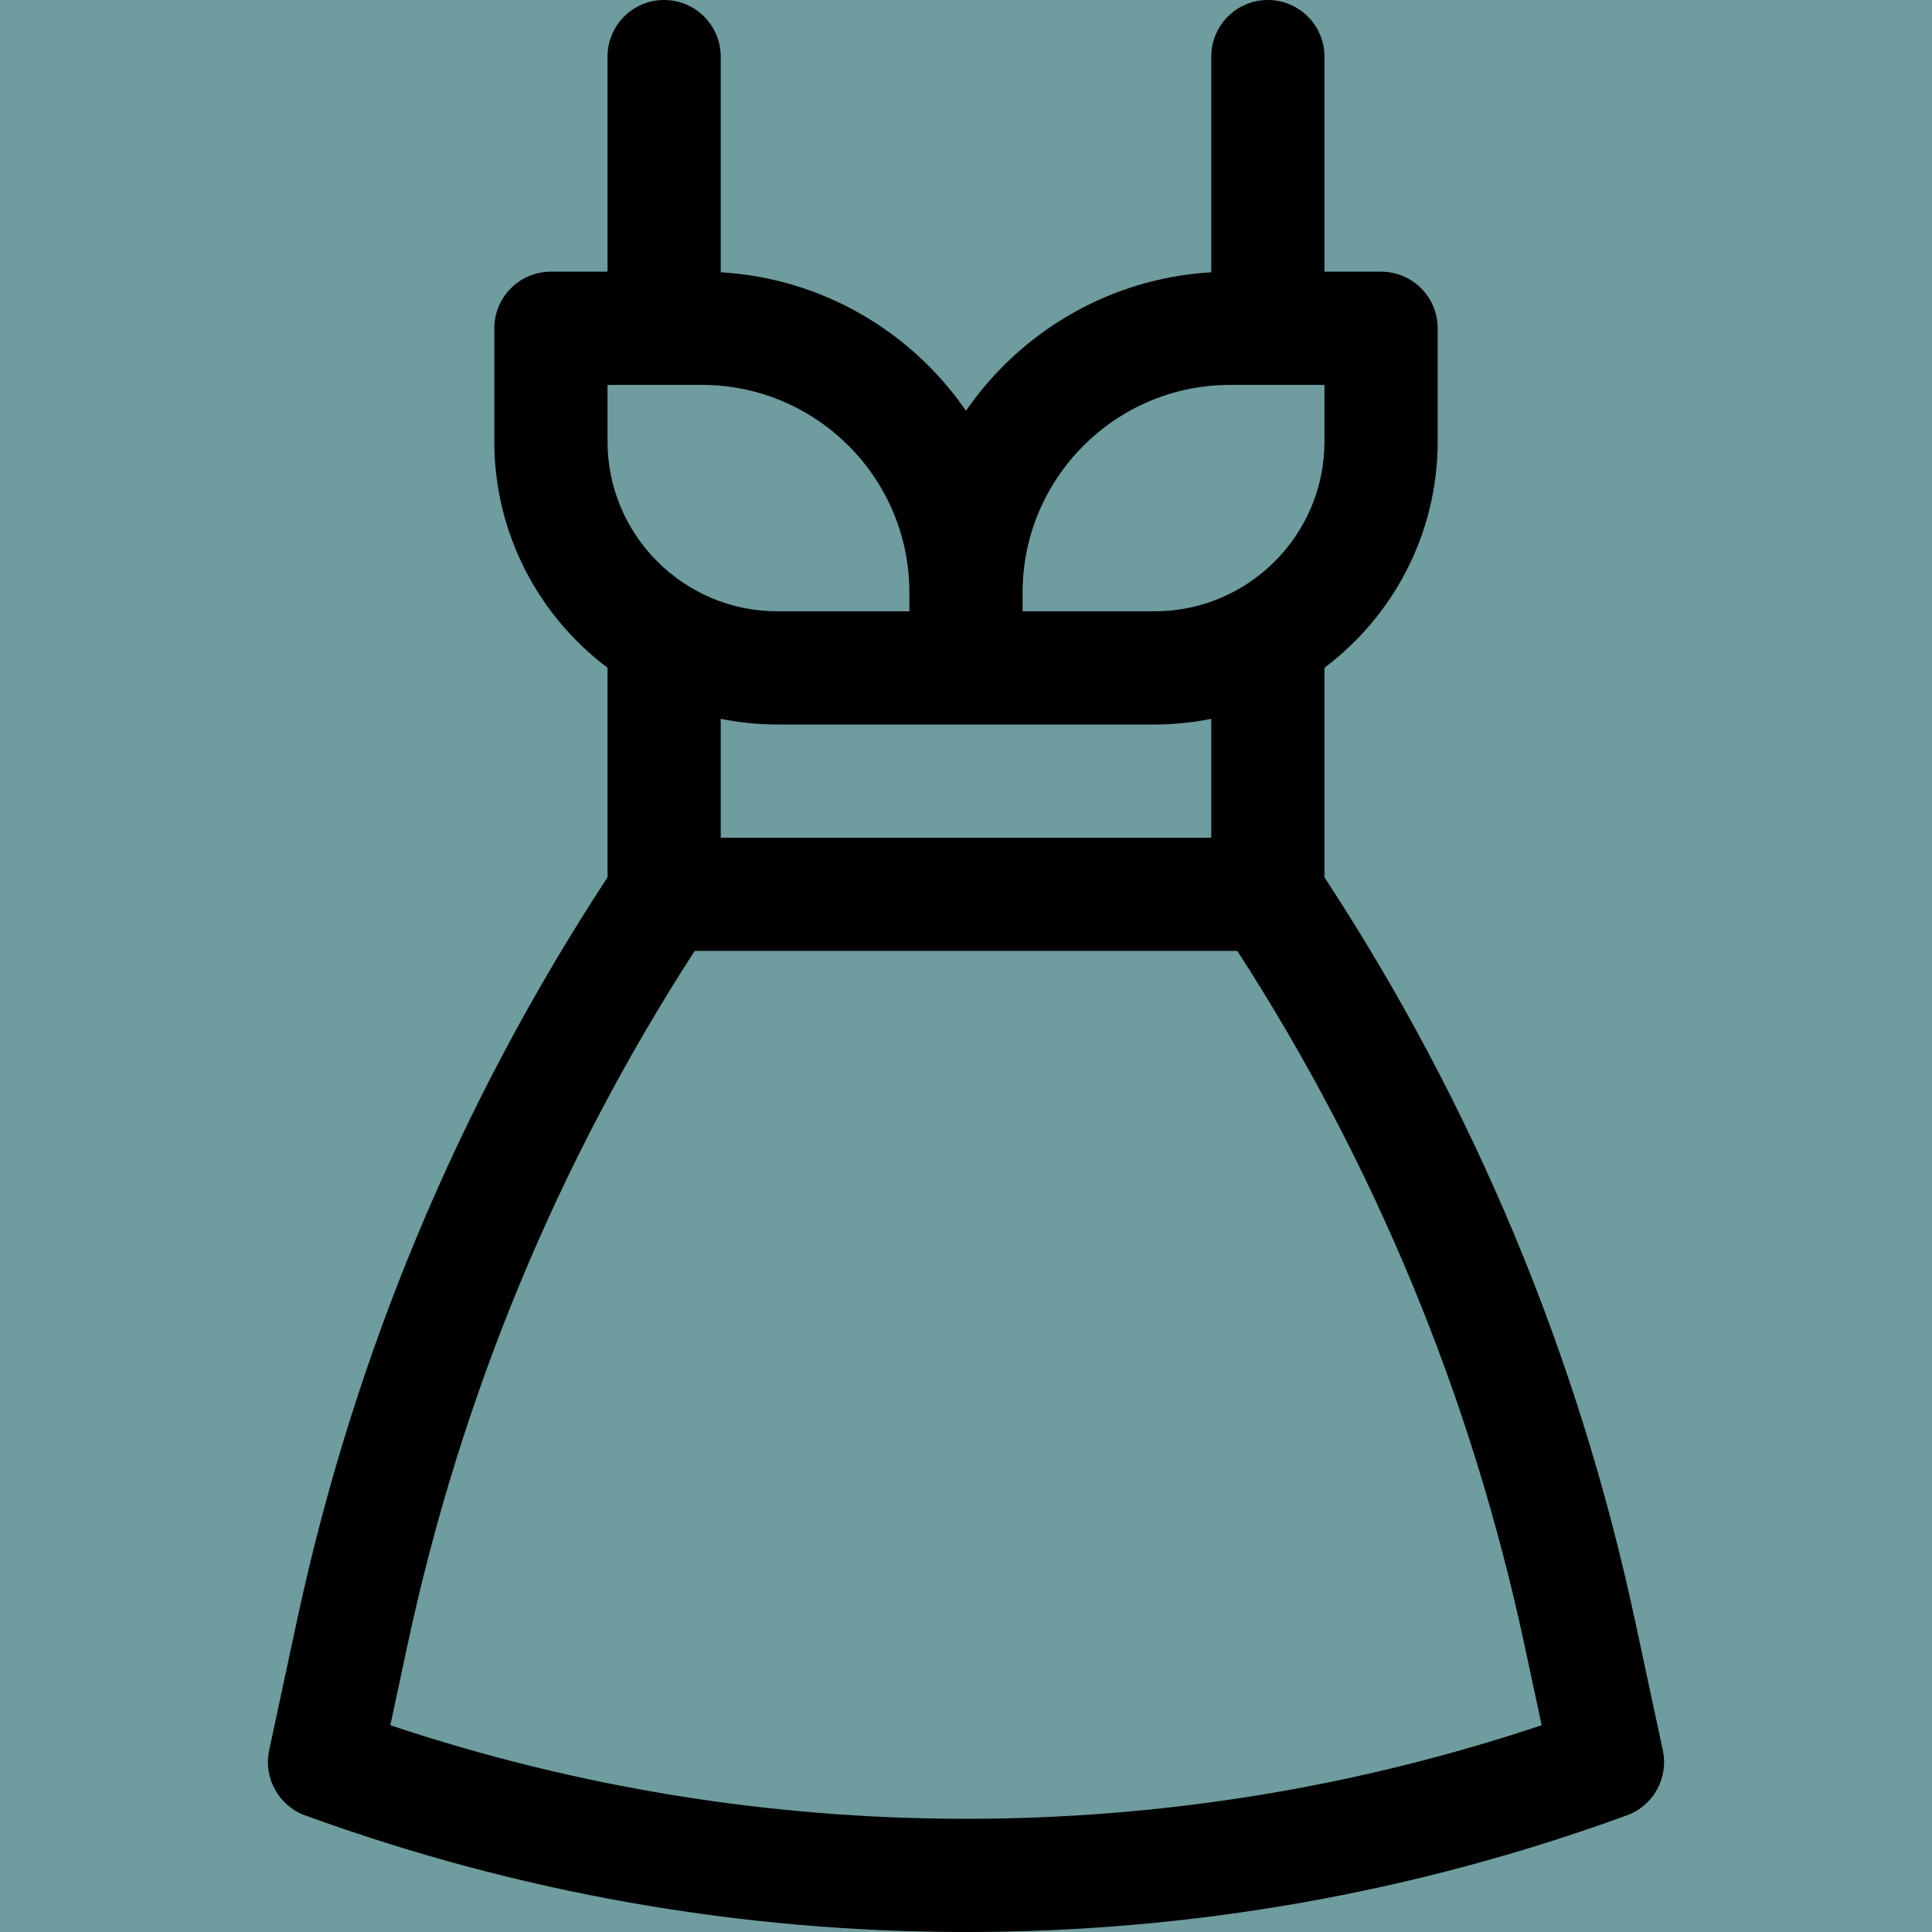 <svg width="192" height="192" viewBox="0 0 512 512" fill="none" xmlns="http://www.w3.org/2000/svg">
<rect width="512" height="512" fill="#6E9C9F"/>
<path d="M440.667 463.857L433.331 429.621C418.215 359.08 390.518 292.79 351 232.507V176.959C369.204 163.262 381 141.484 381 117V87C381 78.716 374.284 72 366 72H351V15C351 6.716 344.284 0 336 0C327.716 0 321 6.716 321 15V72.159C294.06 73.73 270.457 87.902 256 108.857C241.543 87.902 217.94 73.73 191 72.159V15C191 6.716 184.284 0 176 0C167.716 0 161 6.716 161 15V72H146C137.716 72 131 78.716 131 87V117C131 141.484 142.796 163.262 161 176.959V232.507C121.482 292.79 93.785 359.079 78.669 429.622L71.333 463.857C69.765 471.176 73.832 478.532 80.866 481.094C137.163 501.602 196.086 512 256 512C315.914 512 374.838 501.602 431.134 481.094C438.168 478.532 442.235 471.177 440.667 463.857ZM326 102H351V117C351 141.813 330.813 162 306 162H271V157C271 126.673 295.673 102 326 102ZM161 102H186C216.327 102 241 126.673 241 157V162H206C181.187 162 161 141.813 161 117V102ZM206 192H306C311.136 192 316.152 191.479 321 190.491V222H191V190.491C195.848 191.479 200.864 192 206 192ZM256 482C203.95 482 152.691 473.662 103.439 457.203L108.002 435.908C122.085 370.19 147.672 308.359 184.095 252L327.904 252.001C364.327 308.36 389.914 370.19 403.997 435.907L408.56 457.203C359.31 473.662 308.05 482 256 482Z" fill="black"/>
</svg>
